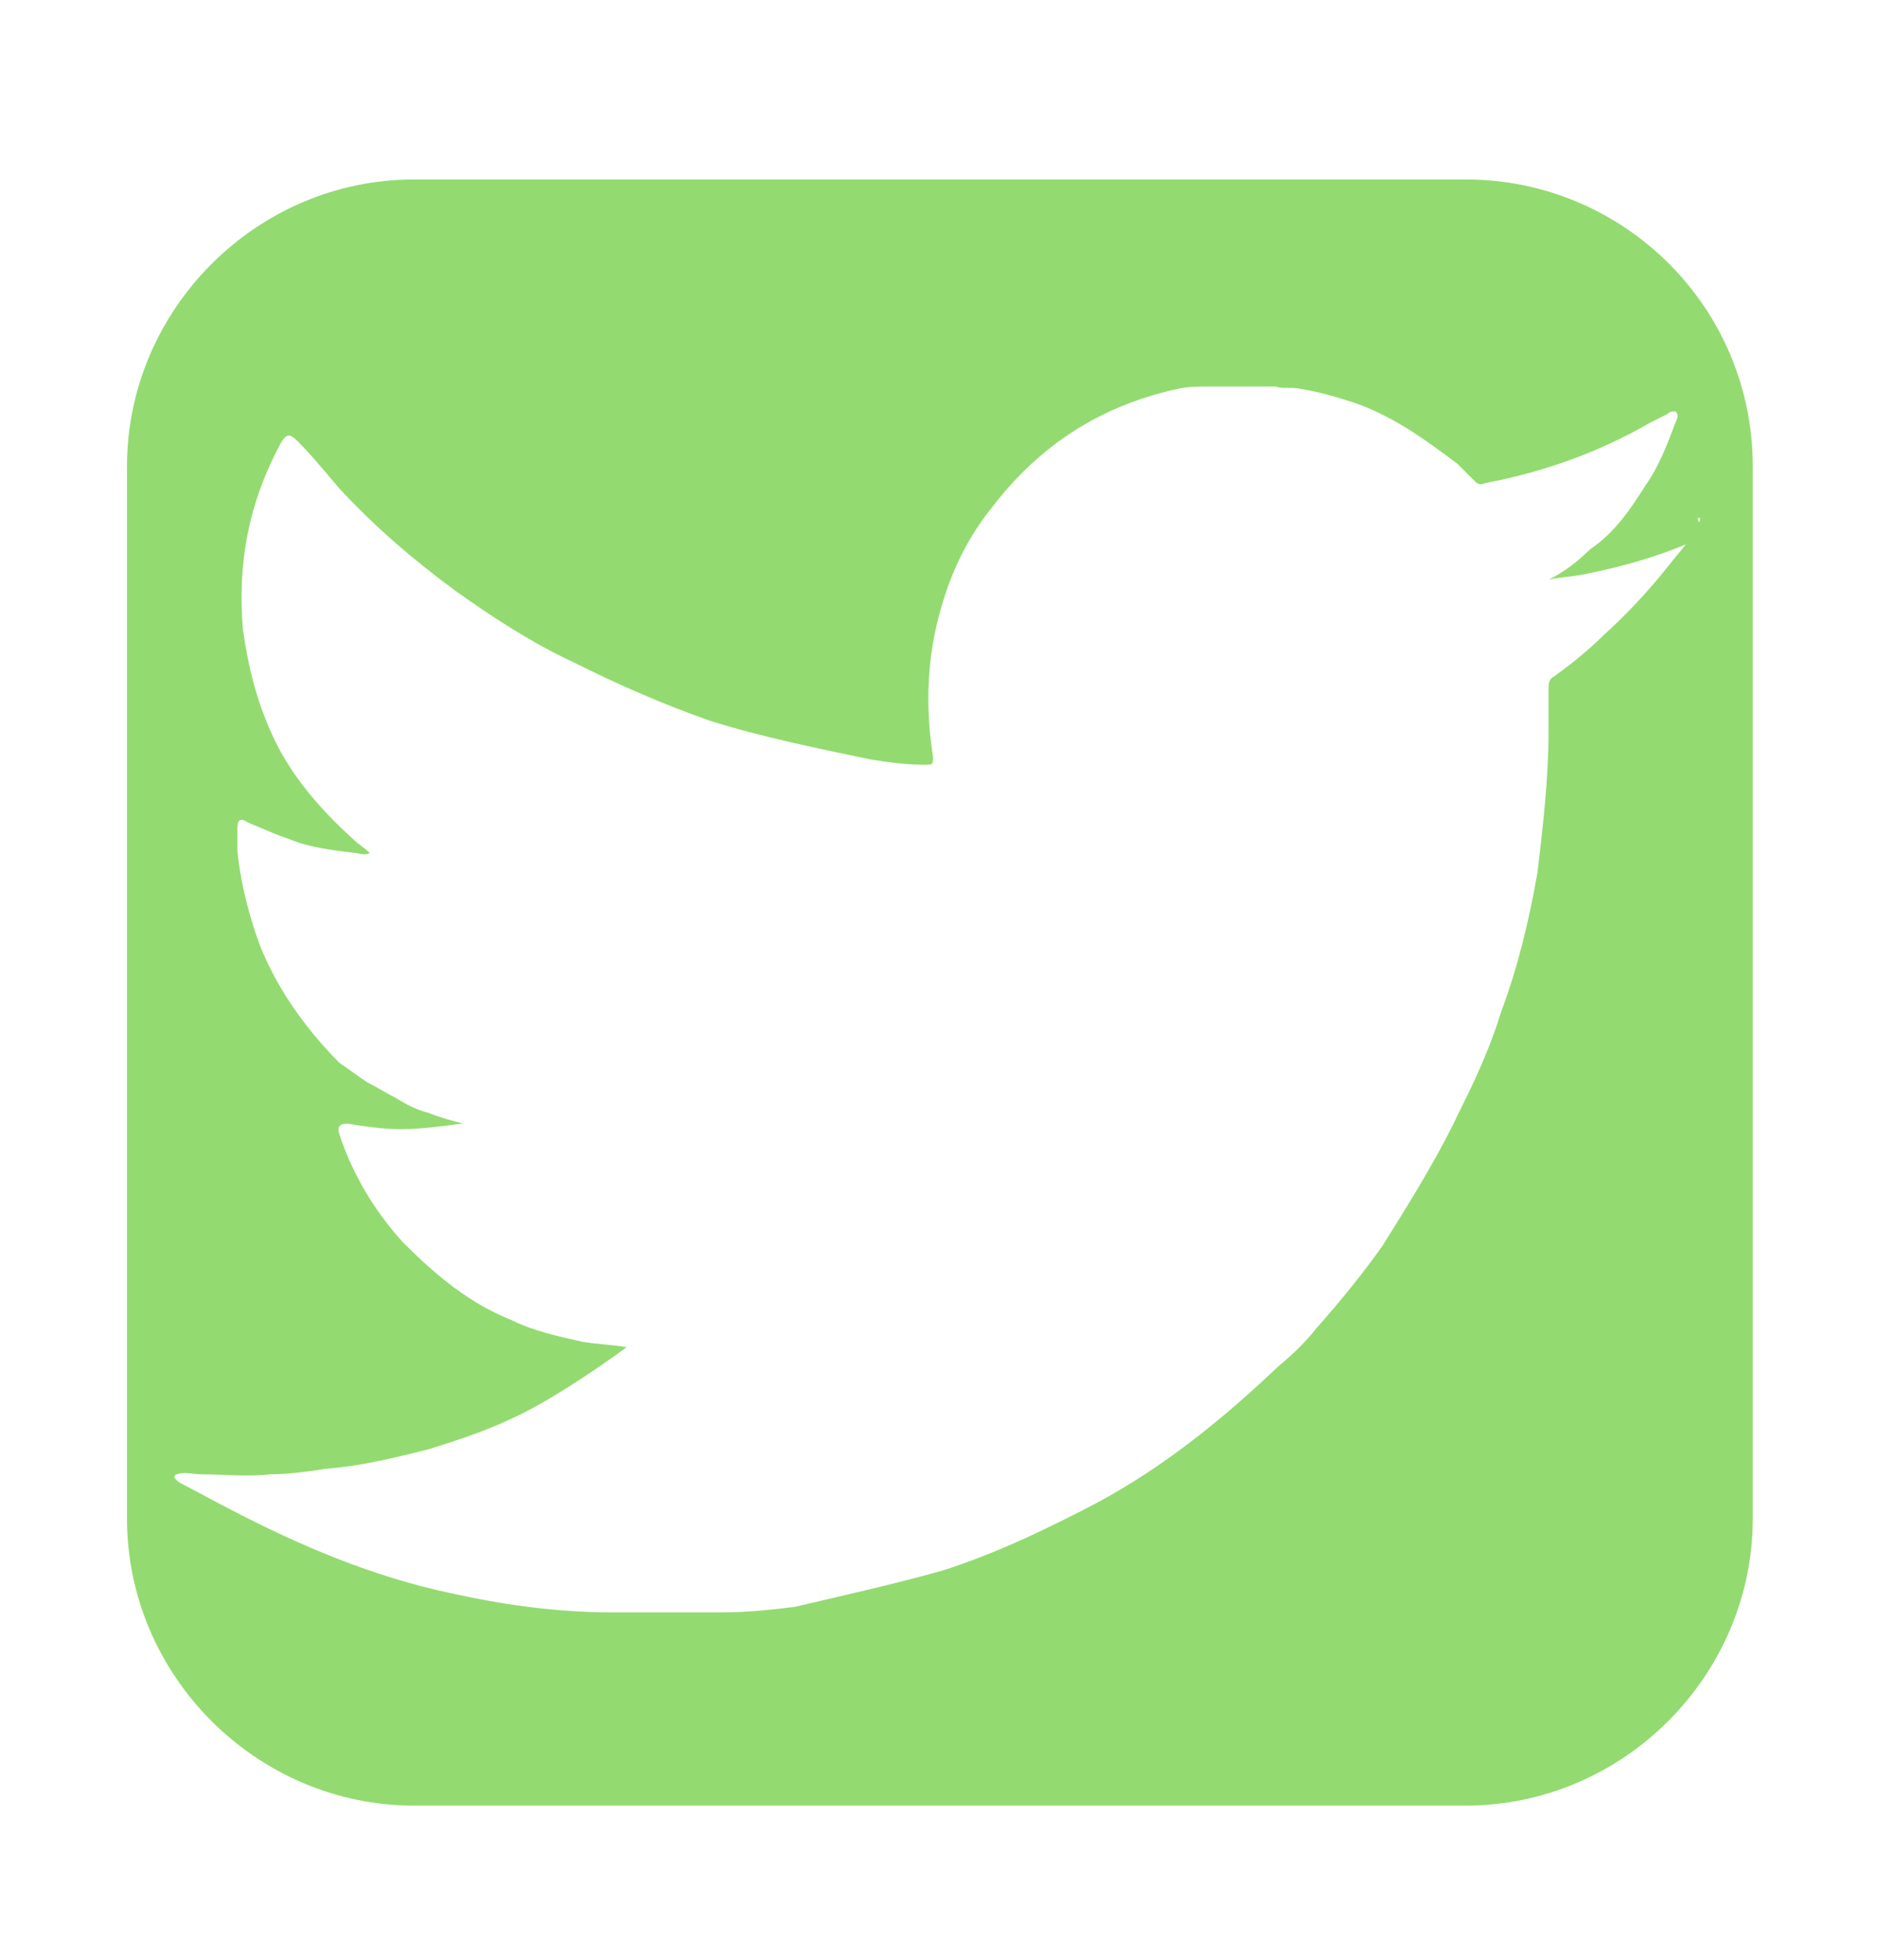 <?xml version="1.0" encoding="utf-8"?>
<!-- Generator: Adobe Illustrator 18.1.1, SVG Export Plug-In . SVG Version: 6.00 Build 0)  -->
<svg version="1.1" id="Layer_1" xmlns="http://www.w3.org/2000/svg" xmlns:xlink="http://www.w3.org/1999/xlink" x="0px" y="0px"
	 viewBox="144 141 68 71" enable-background="new 144 141 68 71" xml:space="preserve">
<path fill="#93DB70" d="M197.1,147.5H159c-5.7,0-10.4,4.7-10.4,10.4V196c0,5.7,4.7,10.4,10.4,10.4h38.1c5.7,0,10.4-4.7,10.4-10.4
	v-38.1C207.5,152.1,202.8,147.5,197.1,147.5z M205.6,159.8c-0.2,0.6-0.6,1-1,1.5c-0.7,0.9-1.6,1.9-2.5,2.7c-0.5,0.5-1.1,1-1.8,1.5
	c-0.2,0.1-0.2,0.3-0.2,0.5c0,0.5,0,0.9,0,1.5c0,1.7-0.2,3.4-0.4,5.1c-0.3,1.7-0.7,3.4-1.3,5c-0.4,1.3-0.9,2.4-1.5,3.6
	c-0.8,1.7-1.8,3.3-2.8,4.9c-0.7,1-1.6,2.1-2.4,3c-0.4,0.5-0.8,0.9-1.4,1.4c-2,1.9-4.1,3.6-6.5,4.9c-1.9,1-3.8,1.9-5.7,2.5
	c-1.8,0.5-3.6,0.9-5.3,1.3c-0.8,0.1-1.7,0.2-2.6,0.2c-0.3,0-0.6,0-0.9,0c-0.1,0-0.2,0-0.3,0s-0.3,0-0.4,0c-0.6,0-1.1,0-1.8,0
	c-0.1,0-0.3,0-0.4,0c-0.1,0-0.2,0-0.3,0c-2,0-4-0.3-5.8-0.7c-2.8-0.6-5.4-1.7-7.9-3c-0.6-0.3-1.3-0.7-1.9-1
	c-0.1-0.1-0.3-0.2-0.1-0.3c0.3-0.1,0.6,0,0.9,0c0.8,0,1.7,0.1,2.5,0c0.6,0,1.4-0.1,2-0.2c1.3-0.1,2.5-0.4,3.7-0.7
	c1.3-0.4,2.5-0.8,3.8-1.5c1.1-0.6,2.3-1.4,3.4-2.2c-0.5-0.1-1-0.1-1.6-0.2c-0.9-0.2-1.8-0.4-2.6-0.8c-1.5-0.6-2.7-1.6-3.9-2.8
	c-1-1.1-1.8-2.4-2.3-3.9c-0.1-0.3,0-0.4,0.3-0.4c0.6,0.1,1.3,0.2,1.9,0.2c0.7,0,1.5-0.1,2.2-0.2h0.1c-0.4-0.1-0.8-0.2-1.3-0.4
	c-0.4-0.1-0.8-0.3-1.1-0.5c-0.4-0.2-0.7-0.4-1.1-0.6c-0.3-0.2-0.7-0.5-1-0.7c-1-1-2.2-2.5-2.9-4.3c-0.4-1.1-0.7-2.3-0.8-3.4
	c0-0.3,0-0.5,0-0.8s0.1-0.4,0.4-0.2c0.5,0.2,0.9,0.4,1.5,0.6c0.7,0.3,1.6,0.4,2.4,0.5c0.1,0,0.3,0.1,0.5,0c-0.2-0.2-0.4-0.3-0.6-0.5
	c-1.1-1-2.2-2.2-2.9-3.7c-0.6-1.3-0.9-2.5-1.1-3.9c-0.2-2.4,0.2-4.6,1.4-6.8c0.2-0.3,0.3-0.3,0.6,0c0.5,0.5,0.9,1,1.5,1.7
	c1.3,1.4,2.7,2.6,4.2,3.7c1.4,1,2.8,1.9,4.3,2.6c1.6,0.8,3.2,1.5,4.9,2.1c1.9,0.6,3.9,1,5.8,1.4c0.6,0.1,1.3,0.2,2,0.2
	c0.3,0,0.3,0,0.3-0.3c-0.3-1.9-0.2-3.7,0.3-5.4c0.4-1.4,1-2.6,1.9-3.7c1.7-2.2,3.9-3.6,6.6-4.2c0.4-0.1,0.8-0.1,1.4-0.1
	c0.1,0,0.1,0,0.2,0c0.1,0,0.2,0,0.2,0c0.1,0,0.2,0,0.2,0c0.5,0,1,0,1.6,0c0.3,0.1,0.6,0,1,0.1c0.6,0.1,1.3,0.3,1.9,0.5
	c1.4,0.5,2.5,1.3,3.7,2.2c0.2,0.2,0.4,0.4,0.6,0.6c0.1,0.1,0.2,0.2,0.4,0.1c2.1-0.4,4.1-1.1,6-2.2c0.2-0.1,0.4-0.2,0.6-0.3
	c0.1-0.1,0.2-0.1,0.3-0.1c0.1,0.1,0.1,0.2,0,0.4c-0.3,0.8-0.6,1.6-1.1,2.3c-0.5,0.8-1.1,1.7-2,2.3c-0.4,0.4-0.9,0.8-1.5,1.1l0,0
	c0.4-0.1,0.8-0.1,1.3-0.2c1.5-0.3,2.9-0.7,4.4-1.4C205.4,159.7,205.5,159.7,205.6,159.8L205.6,159.8z"/>
</svg>
